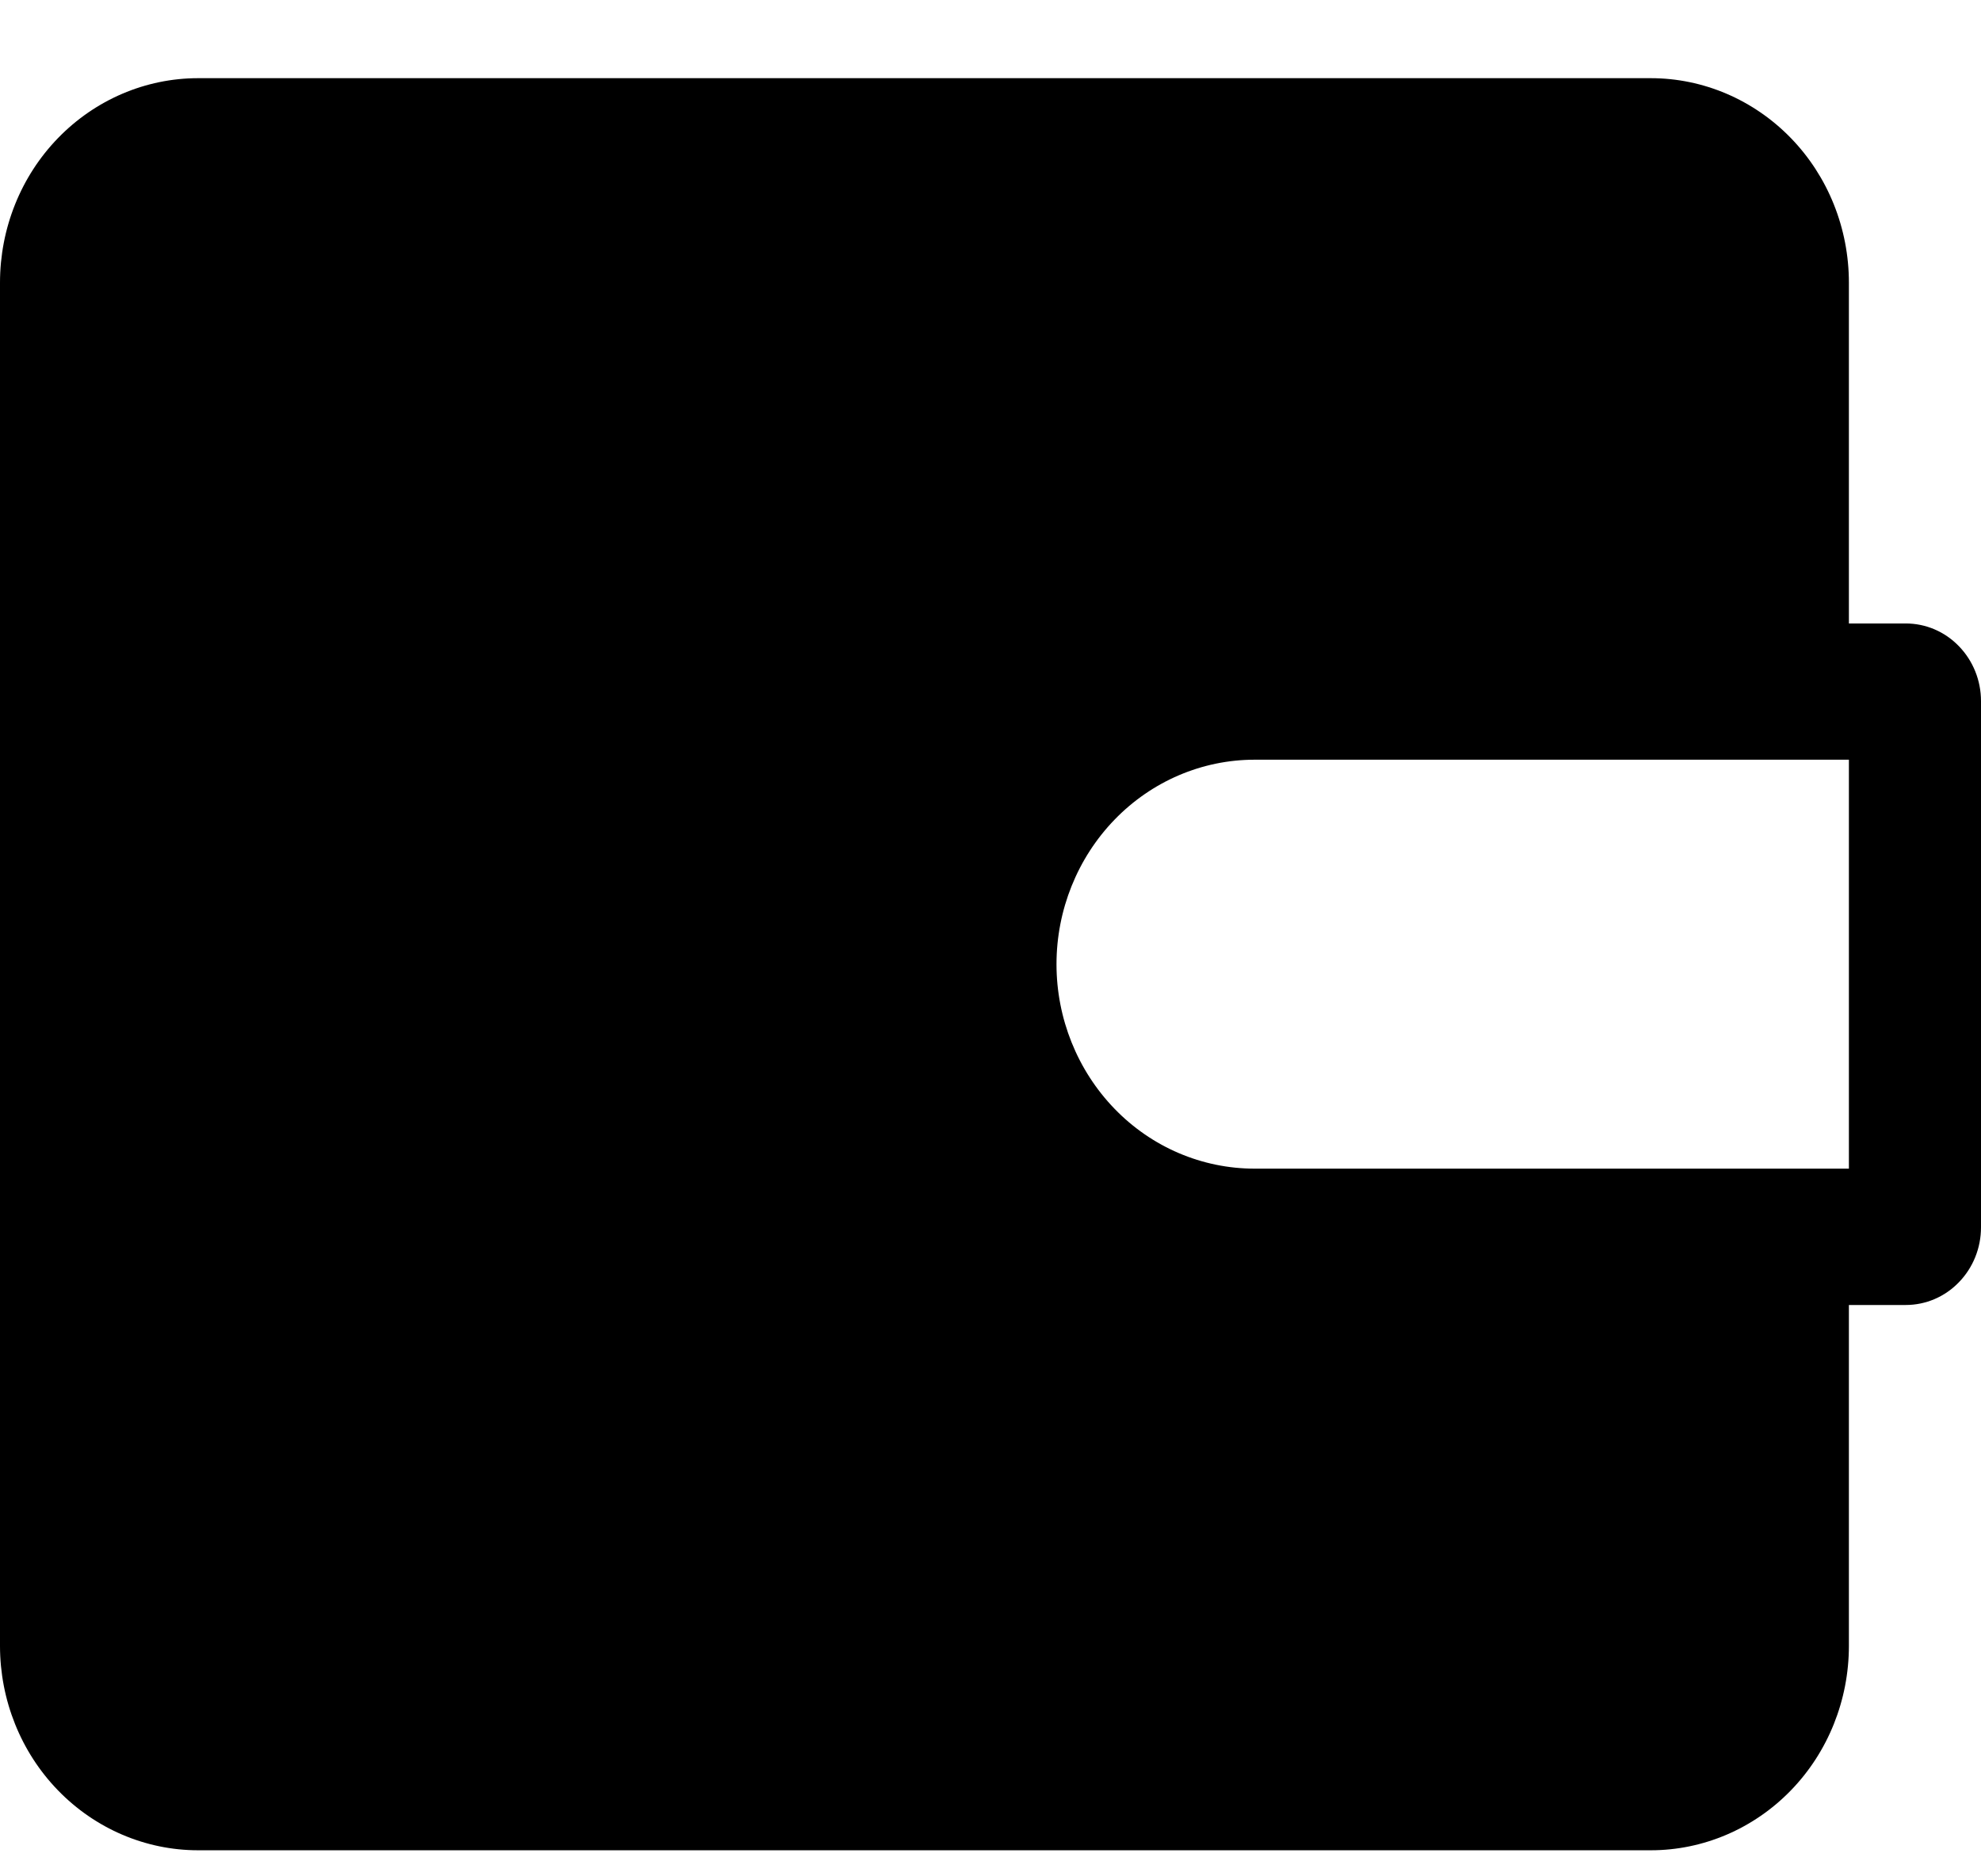 <svg width="19" height="18" viewBox="0 0 19 18" fill="none" xmlns="http://www.w3.org/2000/svg">
<path fill-rule="evenodd" clip-rule="evenodd" d="M17.733 15.789V12.519H18.278C18.47 12.519 18.653 12.441 18.788 12.301C18.924 12.161 19 11.972 19 11.774V6.726C19 6.528 18.924 6.339 18.788 6.199C18.653 6.059 18.47 5.981 18.278 5.981H17.733V2.712C17.733 2.191 17.533 1.692 17.177 1.325C16.82 0.957 16.337 0.75 15.833 0.75H1.9C1.396 0.75 0.913 0.957 0.556 1.325C0.2 1.692 0 2.191 0 2.712L0 15.789C0 16.309 0.2 16.808 0.556 17.175C0.913 17.543 1.396 17.75 1.9 17.75H15.833C16.337 17.75 16.82 17.543 17.177 17.175C17.533 16.808 17.733 16.309 17.733 15.789ZM17.733 7.288V11.211H12.033C11.529 11.211 11.046 11.005 10.69 10.637C10.334 10.269 10.133 9.77 10.133 9.25C10.133 8.73 10.334 8.231 10.69 7.863C11.046 7.495 11.529 7.288 12.033 7.288H17.733Z" fill="currentColor"/>
</svg>
